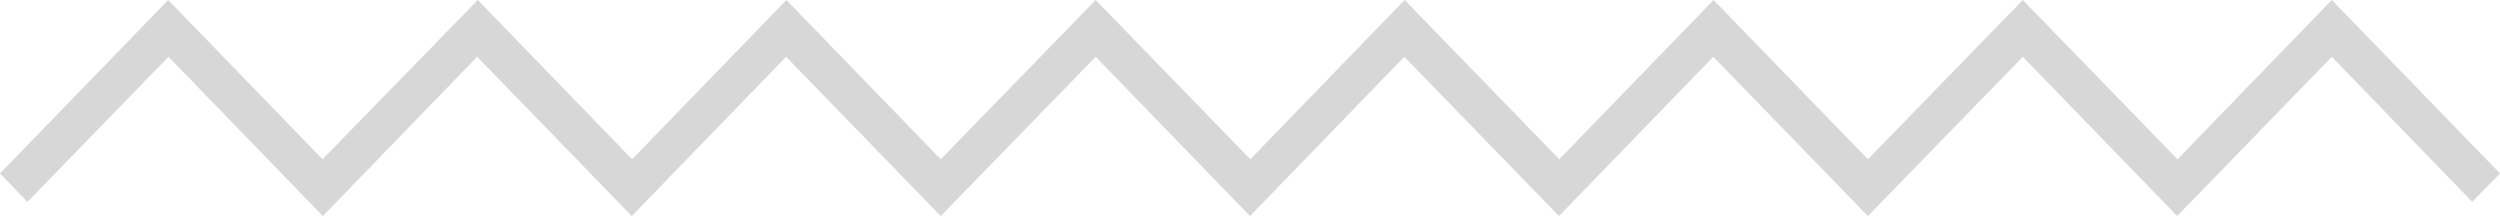 <svg xmlns="http://www.w3.org/2000/svg" width="81" height="7" viewBox="0 0 81 7"><path fill="#d7d7d7" d="M70.54 7l-5-5.16L60.52 7l-5.01-5.16-5 5.16-5.01-5.16L40.5 7l-5-5.16L30.48 7l-5.01-5.16-5 5.16-5.01-5.16L10.46 7l-5-5.16-4.57 4.7L0 5.62 5.45 0l5 5.16L15.48 0l5 5.16L25.48 0l5 5.16L35.5 0l5.01 5.16 5-5.16 5.01 5.16L55.52 0l5 5.16L65.54 0l5.01 5.16 5-5.16L81 5.62l-.9.92-4.55-4.7z"/></svg>